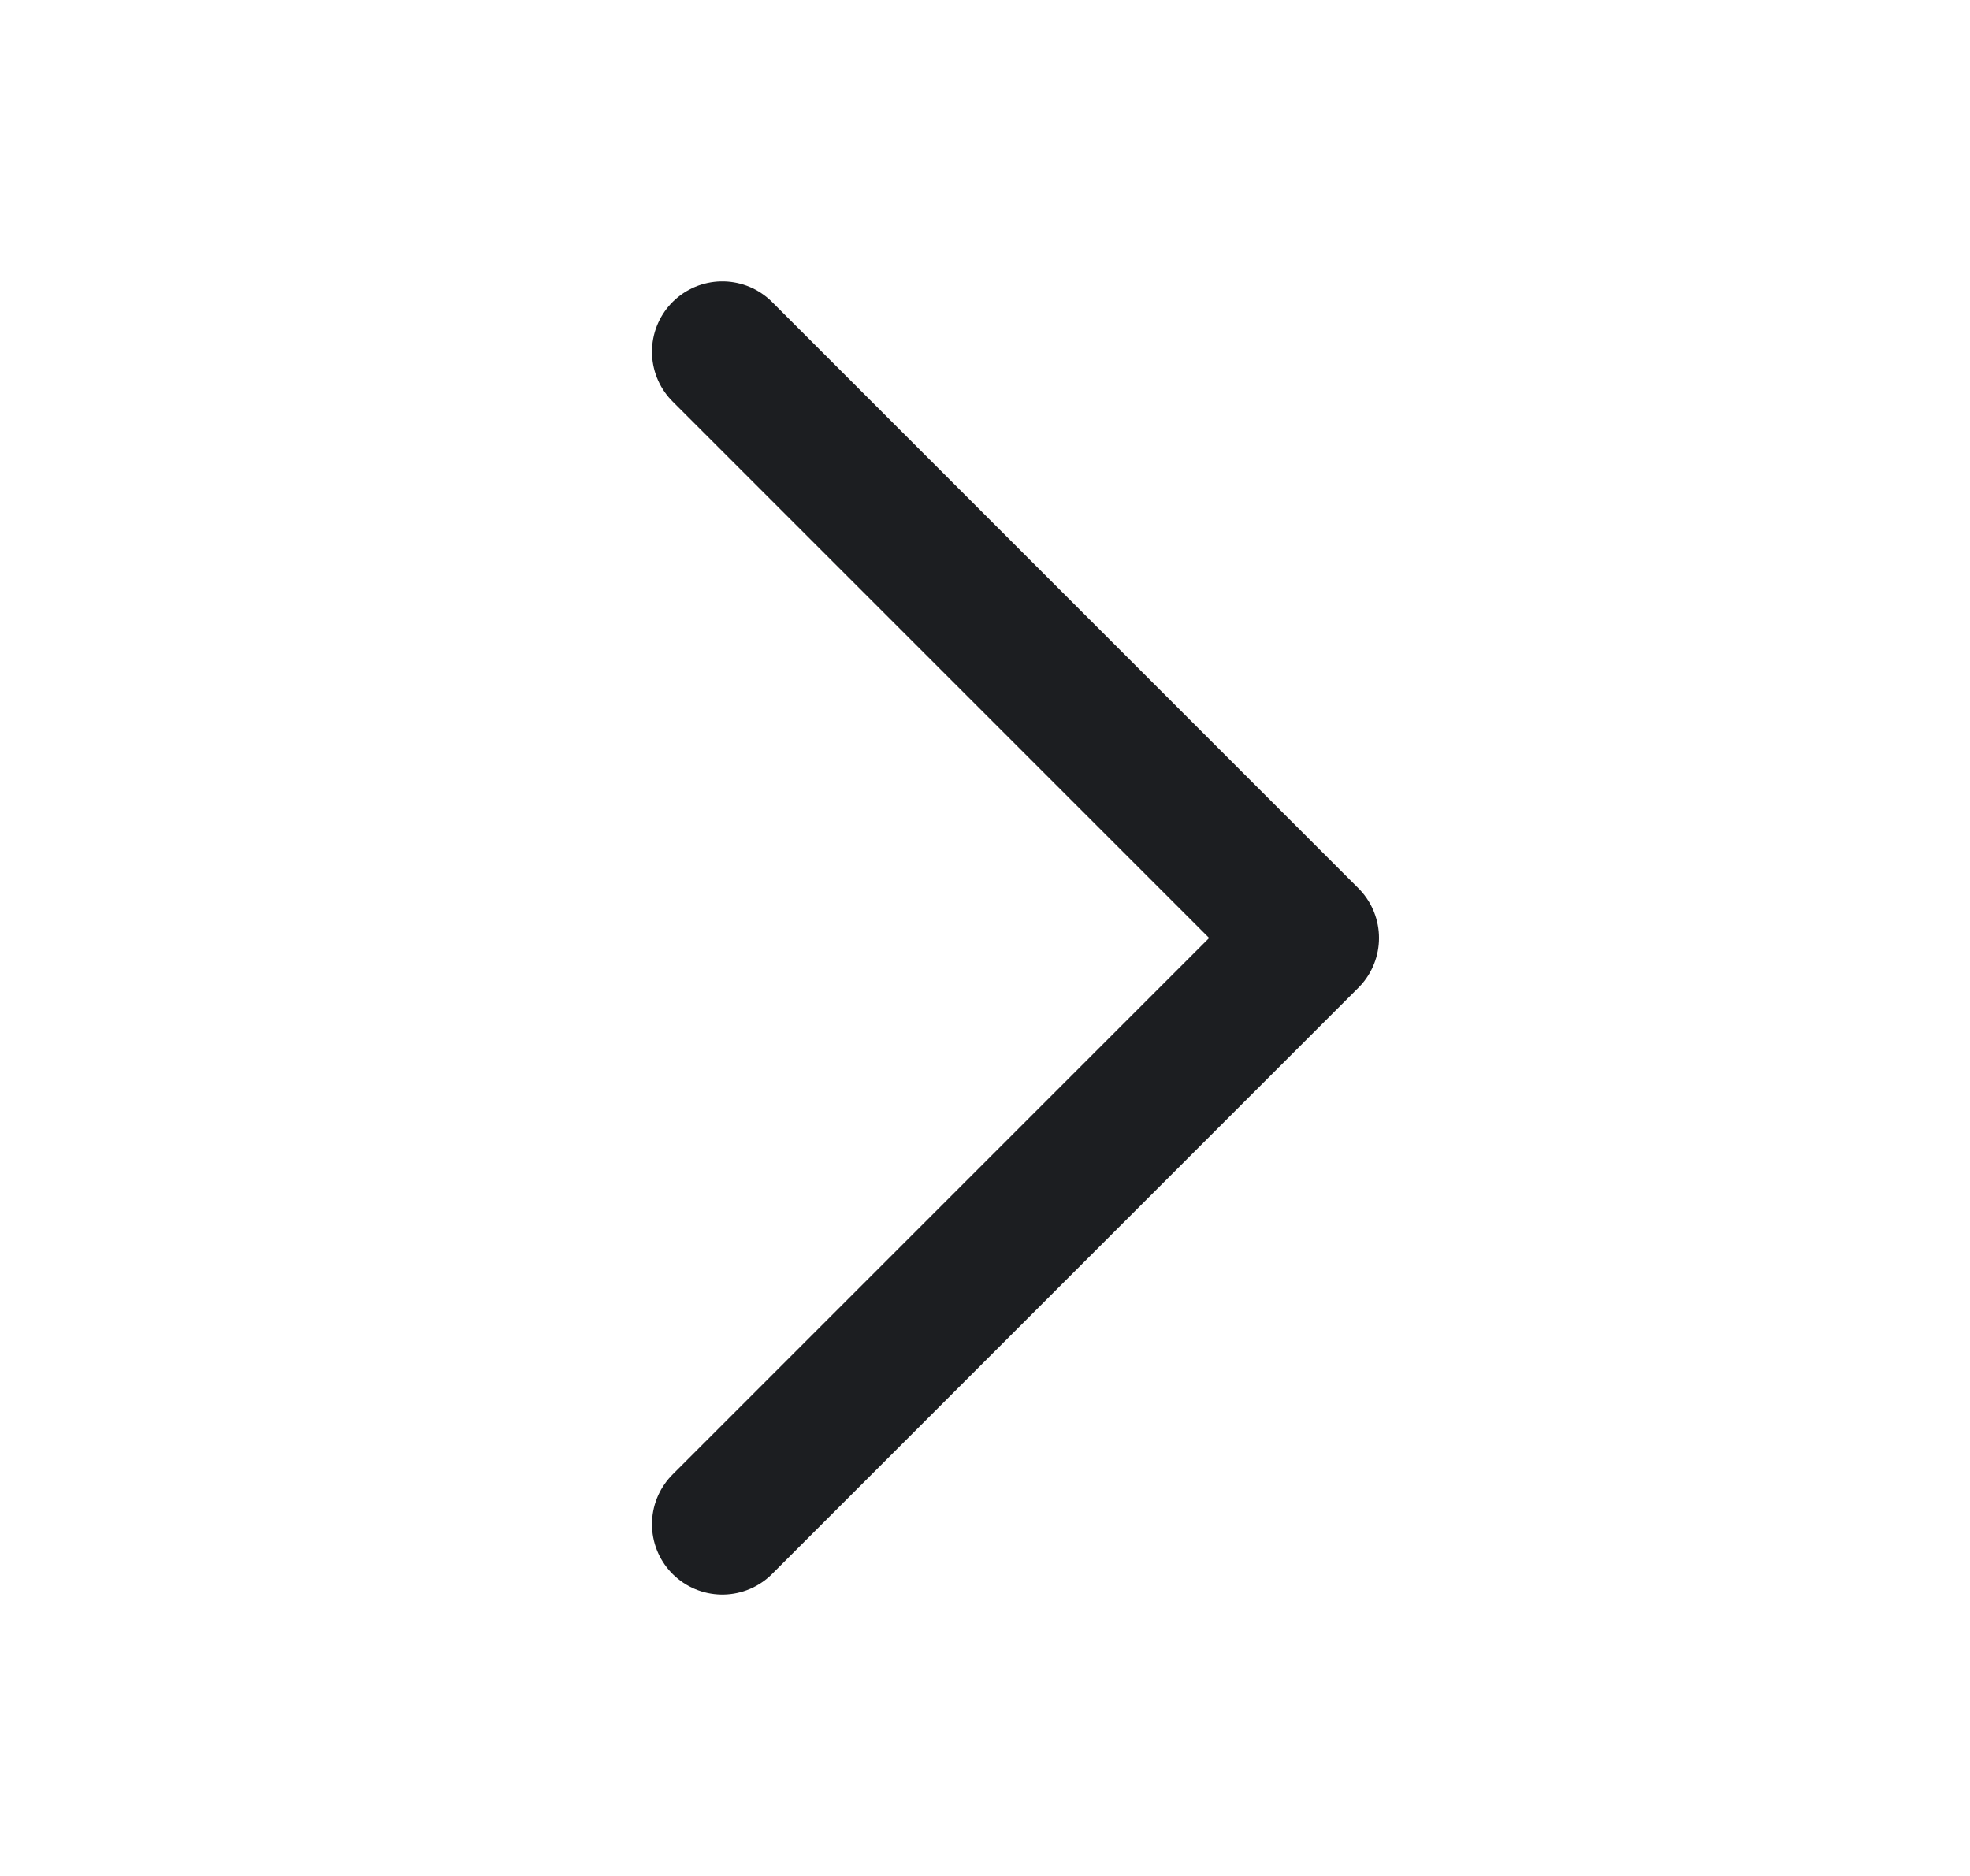 <svg width="21" height="20" viewBox="0 0 21 20" fill="none" xmlns="http://www.w3.org/2000/svg">
<path d="M7.7 3.75L13.95 10L7.7 16.25" stroke="#1C1E21" stroke-width="1.5" stroke-linecap="round" stroke-linejoin="round"/>
</svg>
